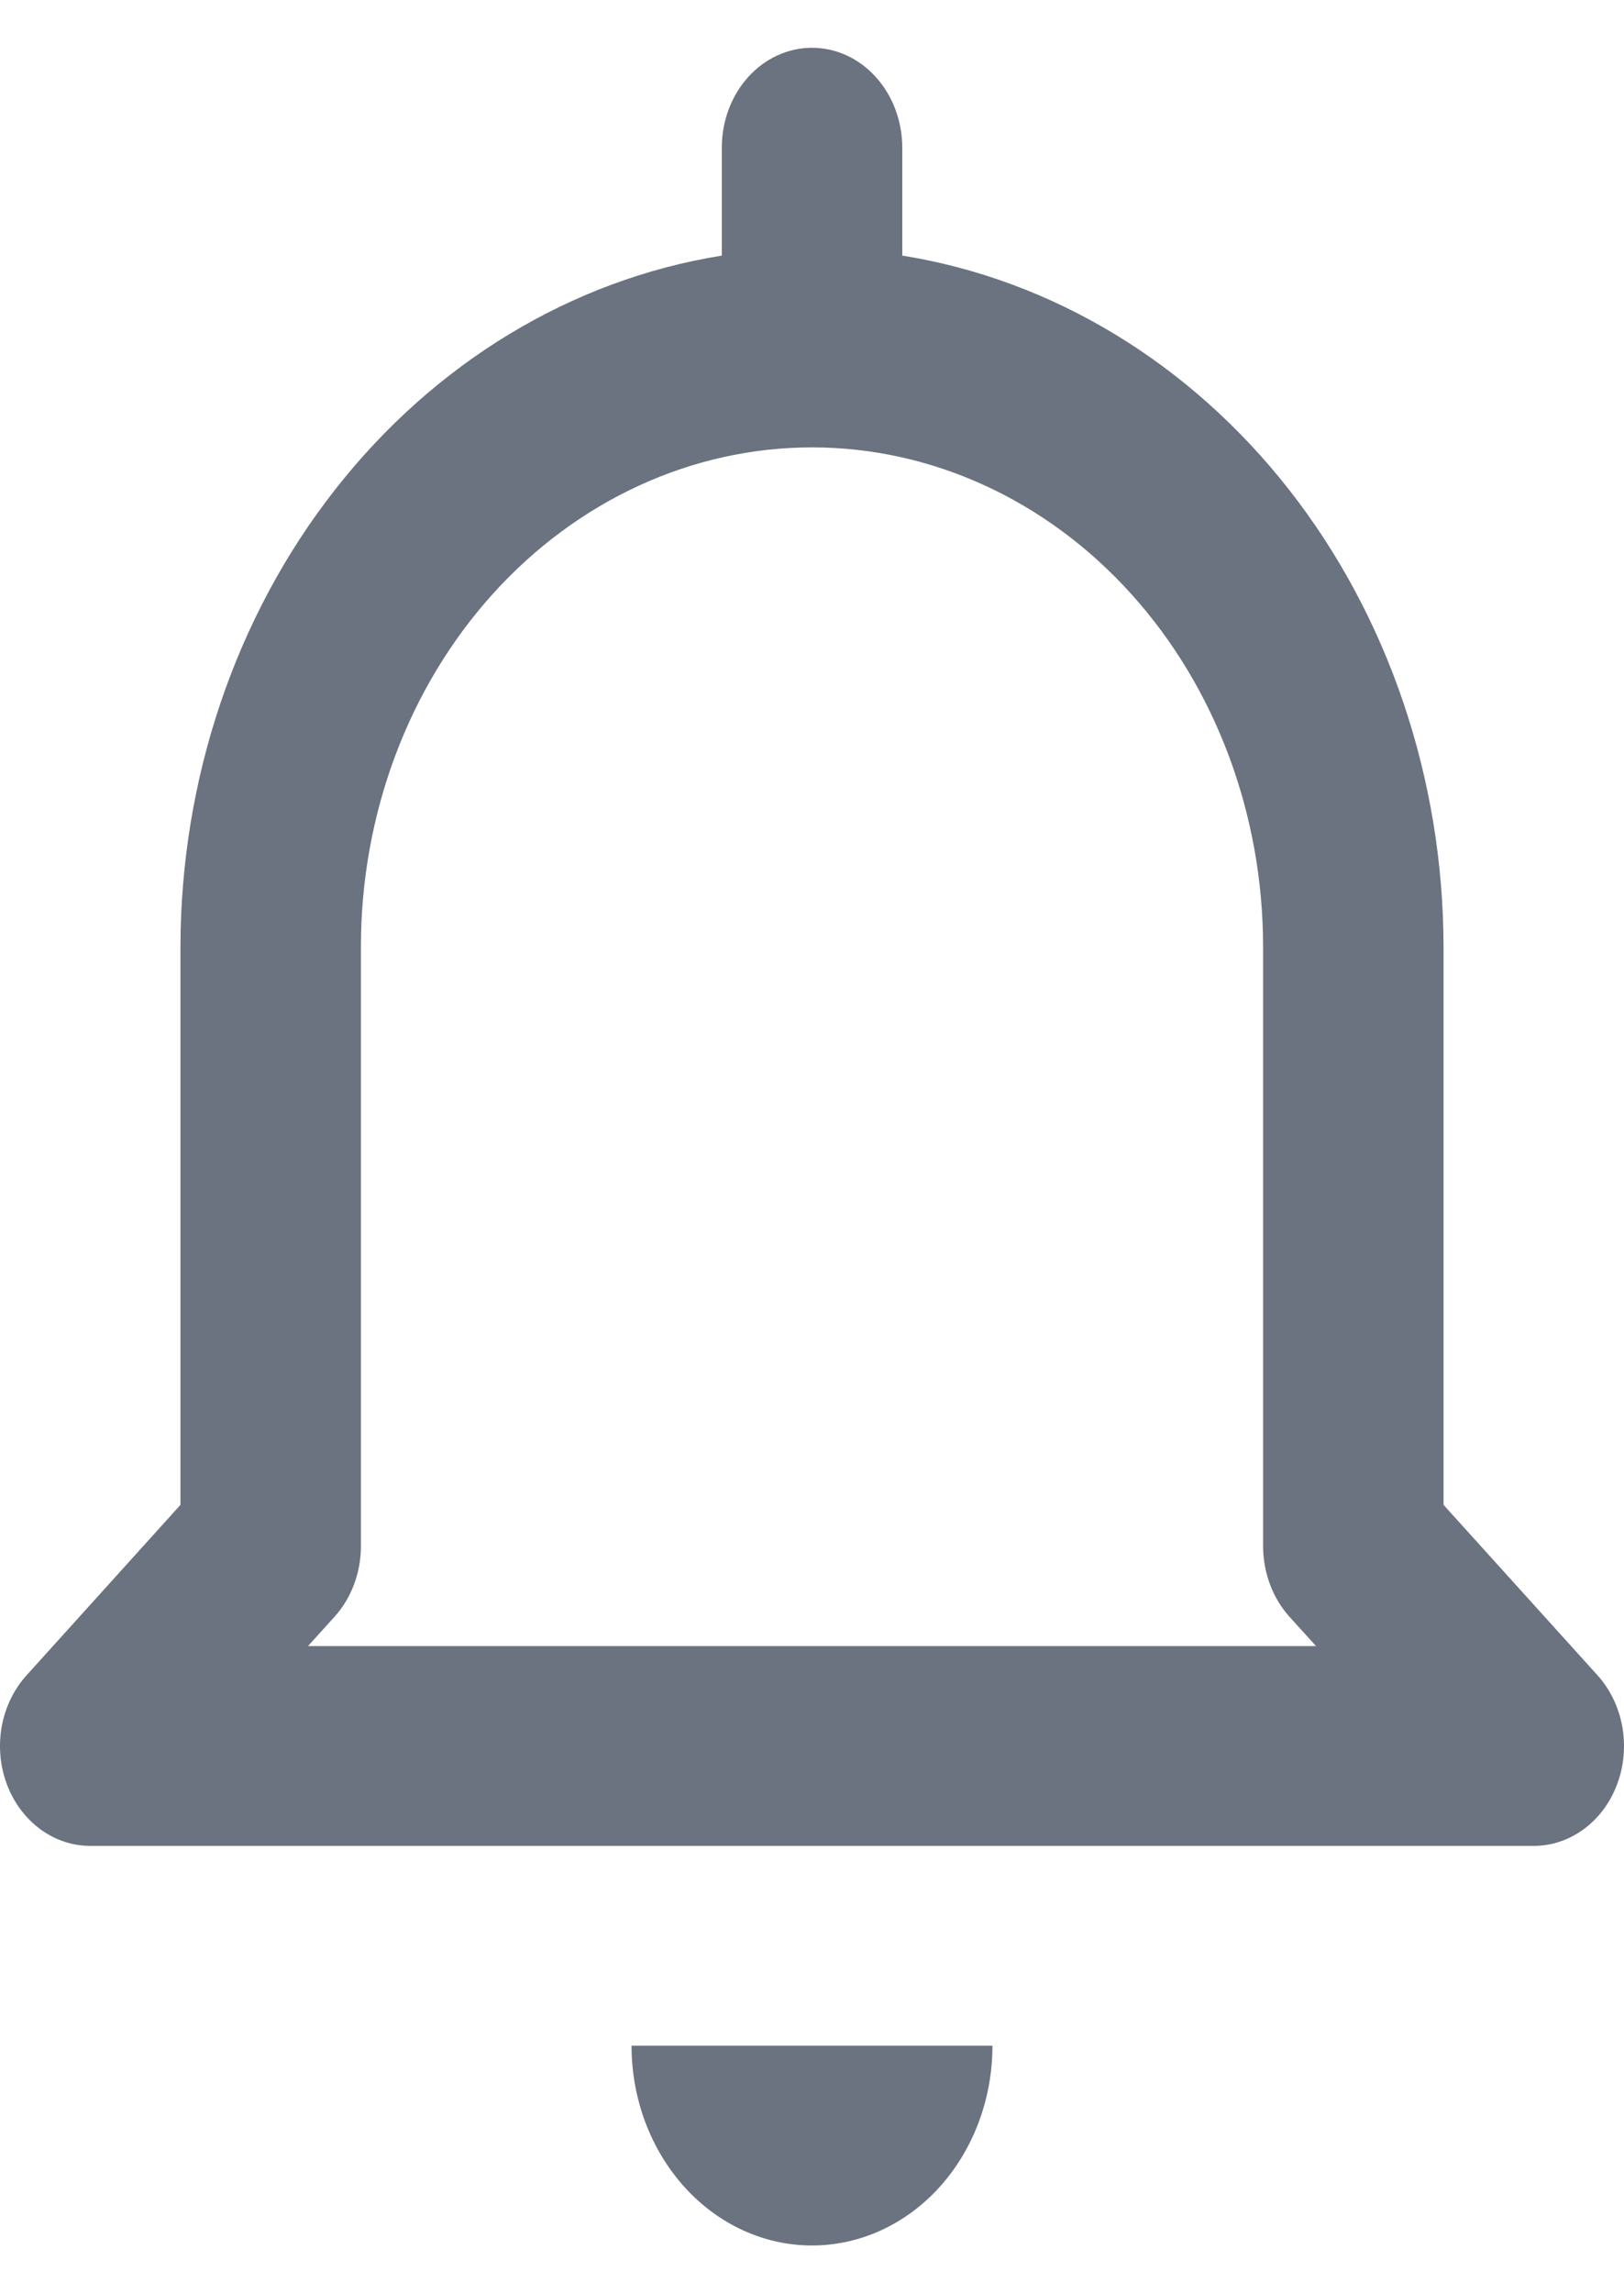 <svg width="17" height="24" viewBox="0 0 17 24" fill="none" xmlns="http://www.w3.org/2000/svg">
    <path d="M6.611 21.409H10.389C10.389 21.964 10.19 22.495 9.836 22.888C9.482 23.28 9.001 23.5 8.5 23.5C7.999 23.5 7.519 23.28 7.165 22.888C6.81 22.495 6.611 21.964 6.611 21.409ZM0.072 18.673C0 18.482 -0.018 18.272 0.018 18.069C0.055 17.866 0.145 17.68 0.277 17.534L1.889 15.749V9.909C1.892 8.151 2.466 6.453 3.507 5.125C4.547 3.797 5.984 2.927 7.556 2.675V1.545C7.556 1.268 7.655 1.002 7.832 0.806C8.009 0.61 8.25 0.5 8.5 0.5C8.751 0.5 8.991 0.61 9.168 0.806C9.345 1.002 9.445 1.268 9.445 1.545V2.675C11.016 2.927 12.453 3.797 13.494 5.125C14.534 6.453 15.108 8.151 15.111 9.909V15.749L16.724 17.534C16.855 17.68 16.945 17.866 16.982 18.069C17.018 18.272 17 18.482 16.928 18.673C16.857 18.864 16.736 19.027 16.58 19.142C16.425 19.257 16.242 19.318 16.056 19.318H0.945C0.758 19.318 0.575 19.257 0.42 19.142C0.265 19.027 0.143 18.864 0.072 18.673ZM3.224 17.227H13.776L13.499 16.921C13.322 16.725 13.223 16.459 13.222 16.182V9.909C13.222 8.523 12.725 7.193 11.839 6.213C10.954 5.233 9.753 4.682 8.5 4.682C7.248 4.682 6.047 5.233 5.161 6.213C4.275 7.193 3.778 8.523 3.778 9.909V16.182C3.778 16.459 3.678 16.725 3.501 16.921L3.224 17.227Z" fill="#6B7280"/>
</svg>
